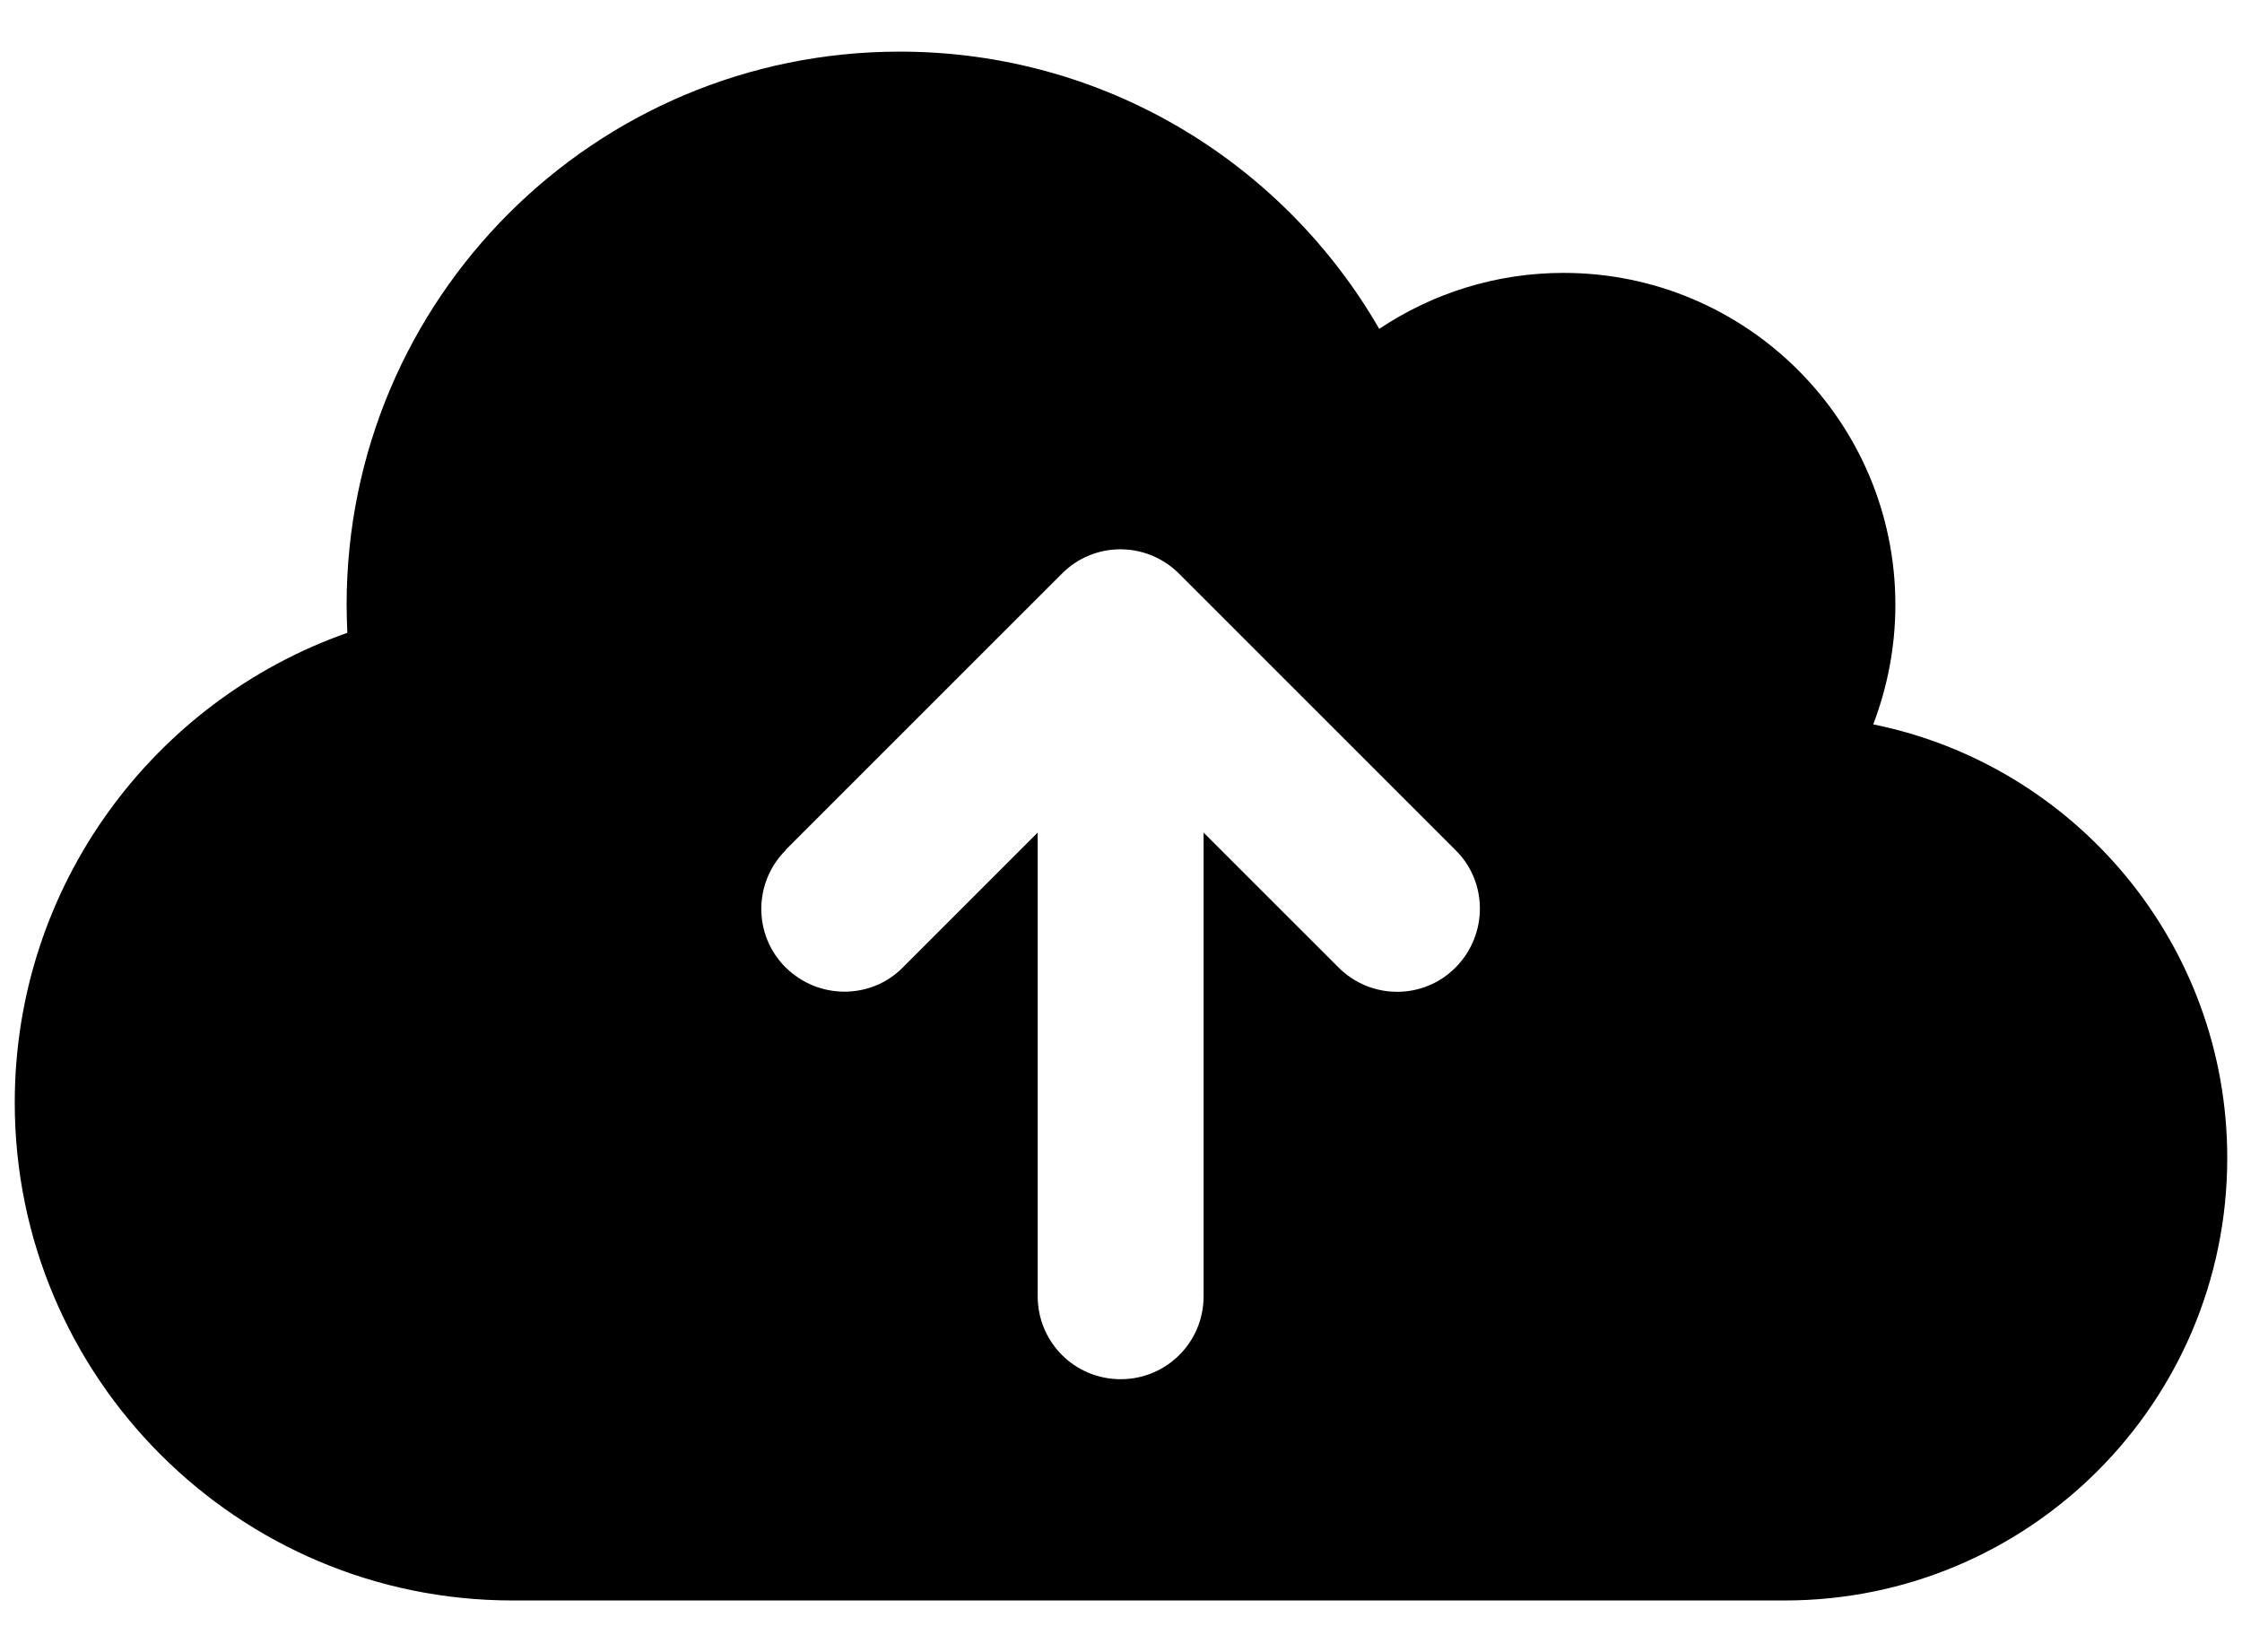 <svg width="38" height="28" viewBox="0 0 38 28" fill="none" xmlns="http://www.w3.org/2000/svg">
<path d="M8.688 27.125C4.029 27.125 0.25 23.346 0.25 18.688C0.25 15.008 2.605 11.879 5.887 10.725C5.881 10.566 5.875 10.408 5.875 10.25C5.875 5.07 10.07 0.875 15.25 0.875C18.725 0.875 21.754 2.762 23.377 5.574C24.268 4.977 25.346 4.625 26.5 4.625C29.605 4.625 32.125 7.145 32.125 10.25C32.125 10.965 31.99 11.645 31.75 12.277C35.172 12.969 37.75 15.998 37.75 19.625C37.75 23.768 34.393 27.125 30.25 27.125H8.688ZM13.316 14.41C12.766 14.961 12.766 15.852 13.316 16.396C13.867 16.941 14.758 16.947 15.303 16.396L17.588 14.111V21.969C17.588 22.748 18.215 23.375 18.994 23.375C19.773 23.375 20.4 22.748 20.4 21.969V14.111L22.686 16.396C23.236 16.947 24.127 16.947 24.672 16.396C25.217 15.846 25.223 14.955 24.672 14.41L19.984 9.723C19.434 9.172 18.543 9.172 17.998 9.723L13.31 14.41H13.316Z" fill="black"/>
</svg>
